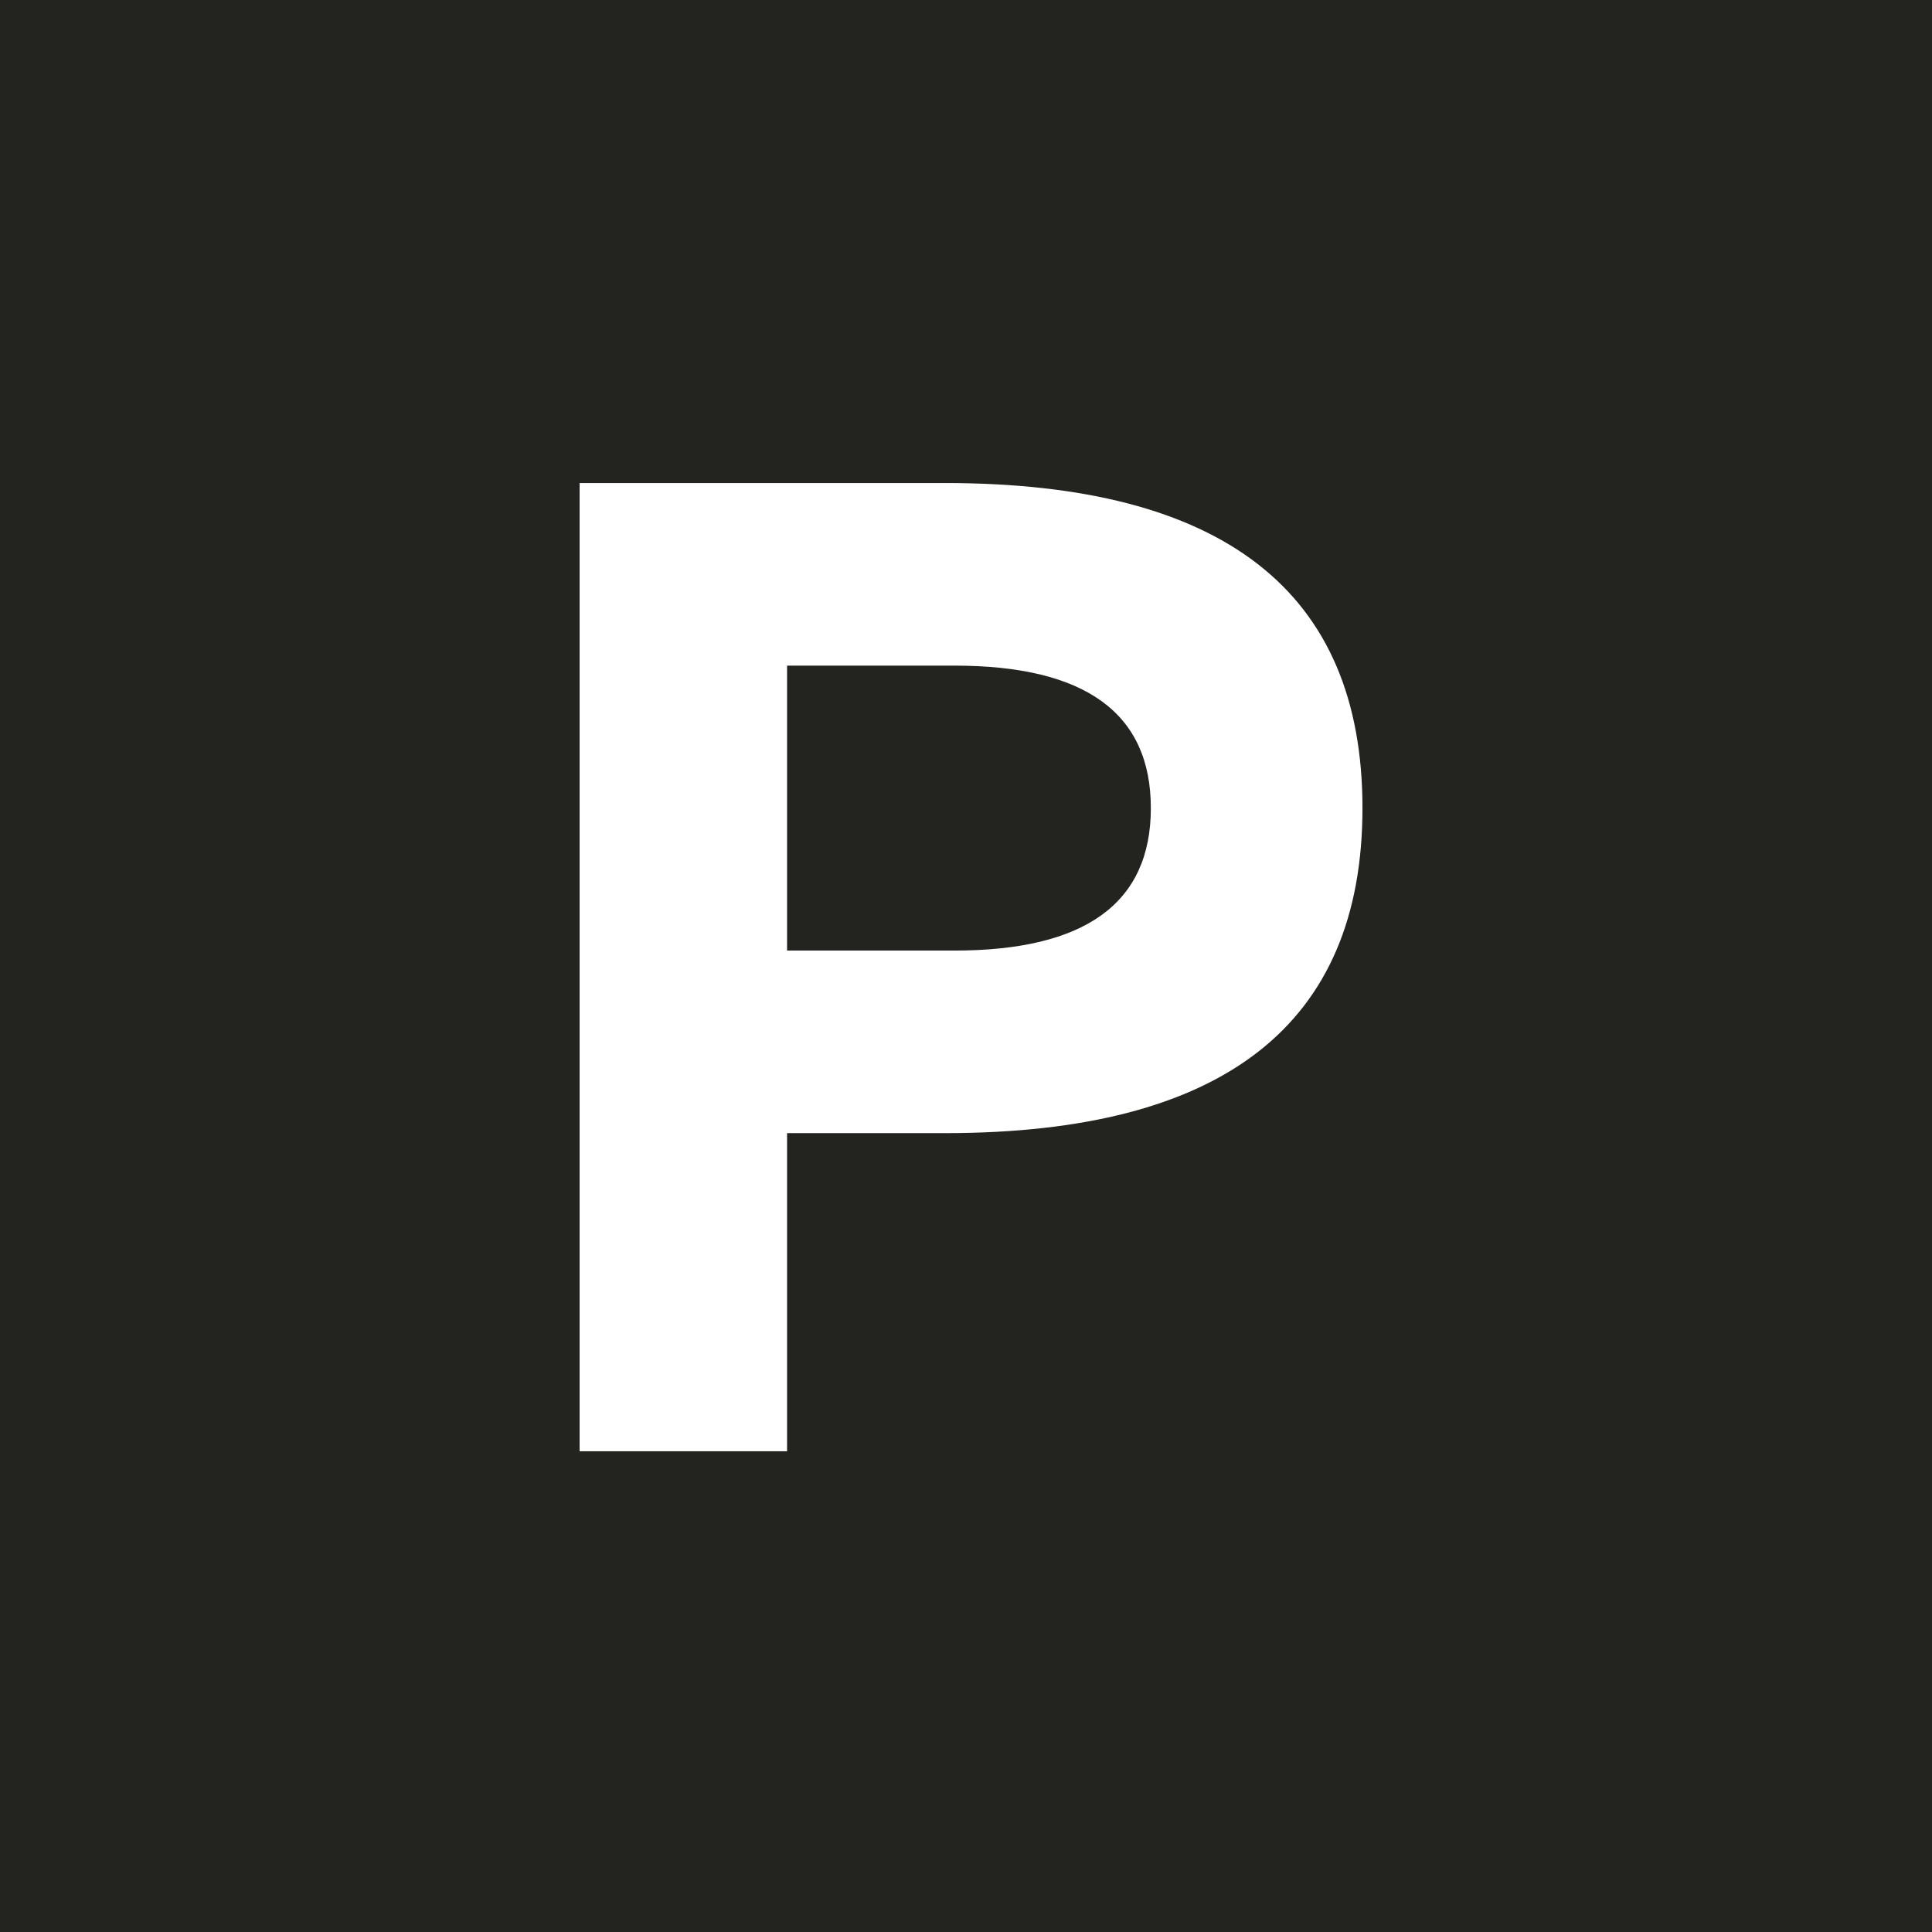 <svg width="80" height="80" xmlns="http://www.w3.org/2000/svg"><path d="M80 0v80H0V0h80zM39.12 20.002H24v40.092h8.591V46.921h6.53c11.53 0 17.296-4.487 17.296-13.46s-5.765-13.46-17.296-13.46zm.401 7.56c5.422 0 8.133 1.967 8.133 5.9 0 3.932-2.71 5.899-8.133 5.899h-6.93V27.562z" fill="#232320" fill-rule="evenodd"/></svg>
